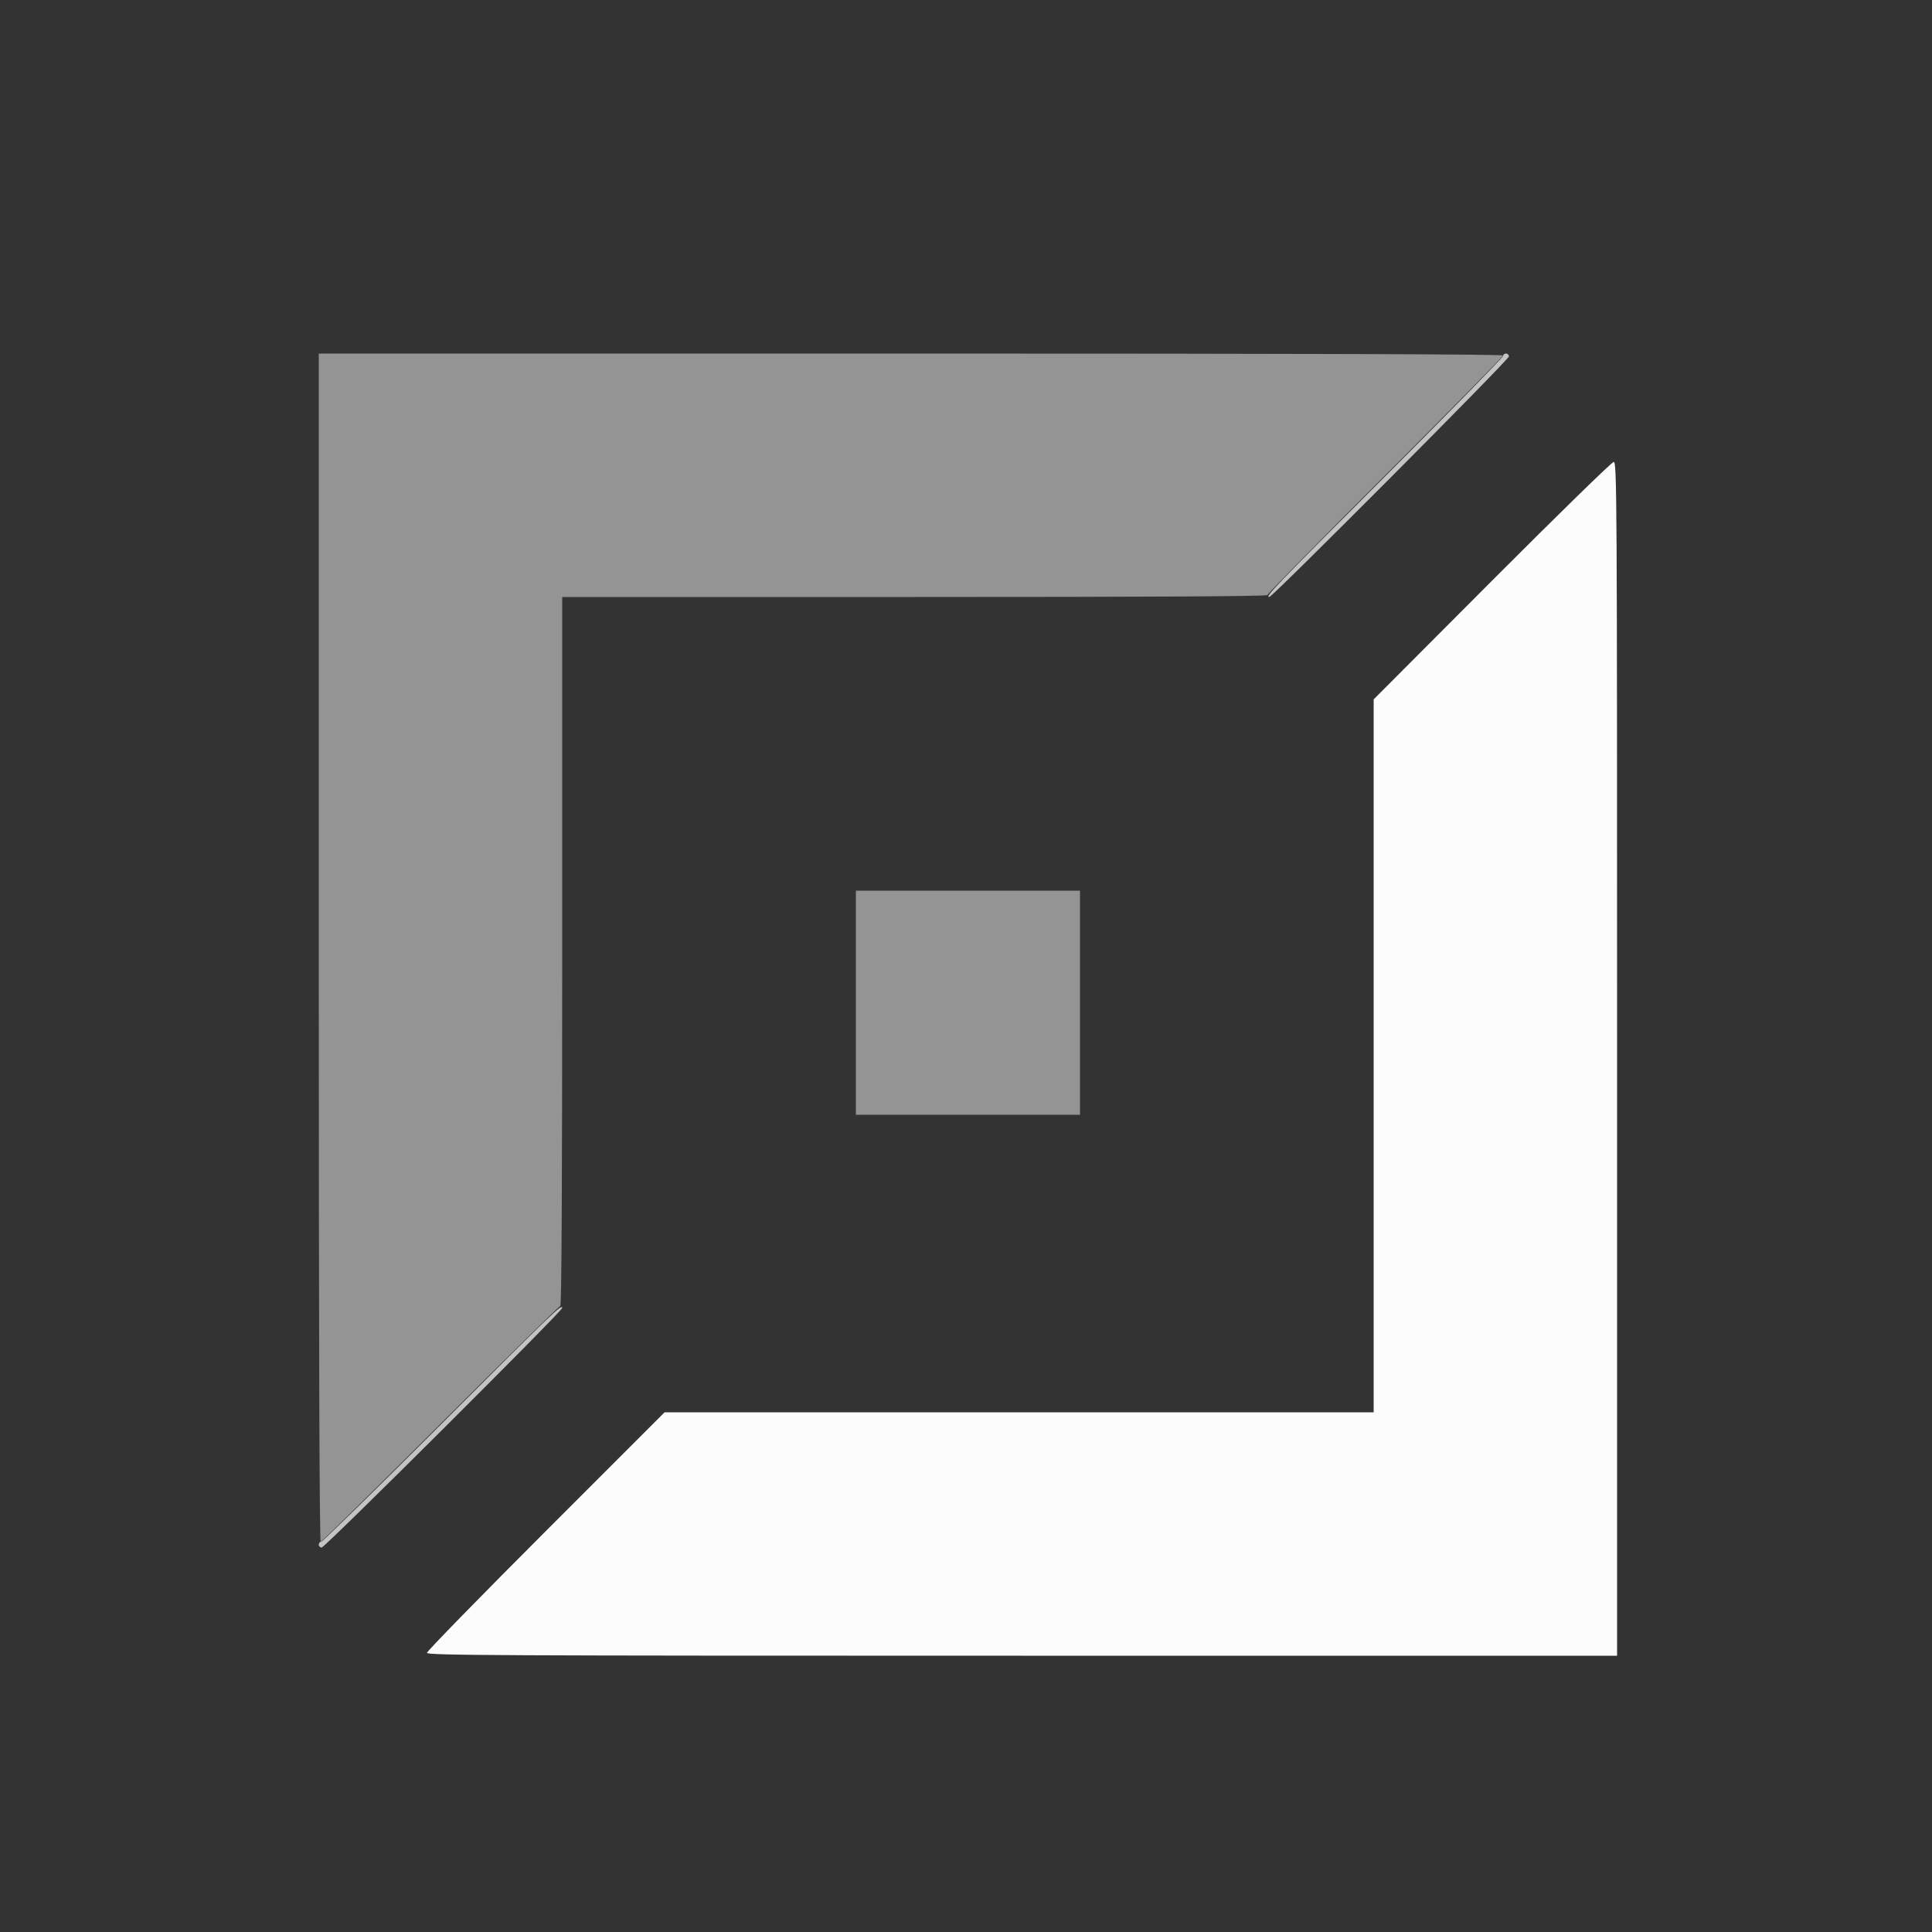 <svg id="svg" version="1.1" xmlns="http://www.w3.org/2000/svg" xmlns:xlink="http://www.w3.org/1999/xlink" width="400" height="400" viewBox="0, 0, 400,400"><rect x="0" y="0" width="400" height="400" fill="#333333" stroke="none"/><g id="svgg"><path id="path0" d="M308.900 120.232 L 284.400 144.798 284.400 218.599 L 284.400 292.400 210.999 292.400 L 137.598 292.400 112.999 316.999 C 99.470 330.529,88.400 341.869,88.400 342.199 C 88.400 342.732,102.282 342.800,211.600 342.800 L 334.800 342.800 334.800 219.200 C 334.800 101.740,334.765 95.602,334.100 95.633 C 333.715 95.651,322.375 106.721,308.900 120.232 " stroke="none" fill="#fcfcfc" fill-rule="evenodd"></path><path id="path1" d="M311.200 73.701 C 311.200 73.977,300.220 85.181,286.800 98.600 C 263.520 121.877,261.867 123.600,262.801 123.600 C 263.454 123.600,312.400 74.457,312.400 73.801 C 312.400 73.470,312.130 73.200,311.800 73.200 C 311.470 73.200,311.200 73.426,311.200 73.701 M91.400 294.800 C 77.981 308.220,66.777 319.200,66.501 319.200 C 66.226 319.200,66.000 319.470,66.000 319.800 C 66.000 320.130,66.270 320.400,66.601 320.400 C 67.257 320.400,116.400 271.454,116.400 270.801 C 116.400 269.867,114.677 271.520,91.400 294.800 " stroke="none" fill="#c4c4c4" fill-rule="evenodd"></path><path id="path2" d="M66.000 196.200 C 66.000 278.428,66.133 319.200,66.402 319.200 C 66.624 319.200,77.783 308.220,91.200 294.800 C 104.617 281.380,115.776 270.400,115.998 270.400 C 116.266 270.400,116.400 245.962,116.400 197.000 L 116.400 123.600 189.400 123.600 C 238.094 123.600,262.400 123.466,262.400 123.198 C 262.400 122.976,273.380 111.817,286.800 98.400 C 300.220 84.983,311.200 73.824,311.200 73.602 C 311.200 73.333,270.560 73.200,188.600 73.200 L 66.000 73.200 66.000 196.200 M177.200 207.600 L 177.200 230.800 200.400 230.800 L 223.600 230.800 223.600 207.600 L 223.600 184.400 200.400 184.400 L 177.200 184.400 177.200 207.600 " stroke="none" fill="#949494" fill-rule="evenodd"></path><path id="path3" d="" stroke="none" fill="#e4100c8" fill-rule="evenodd"></path><path id="path4" d="" stroke="none" fill="#aca8cc" fill-rule="evenodd"></path></g></svg>